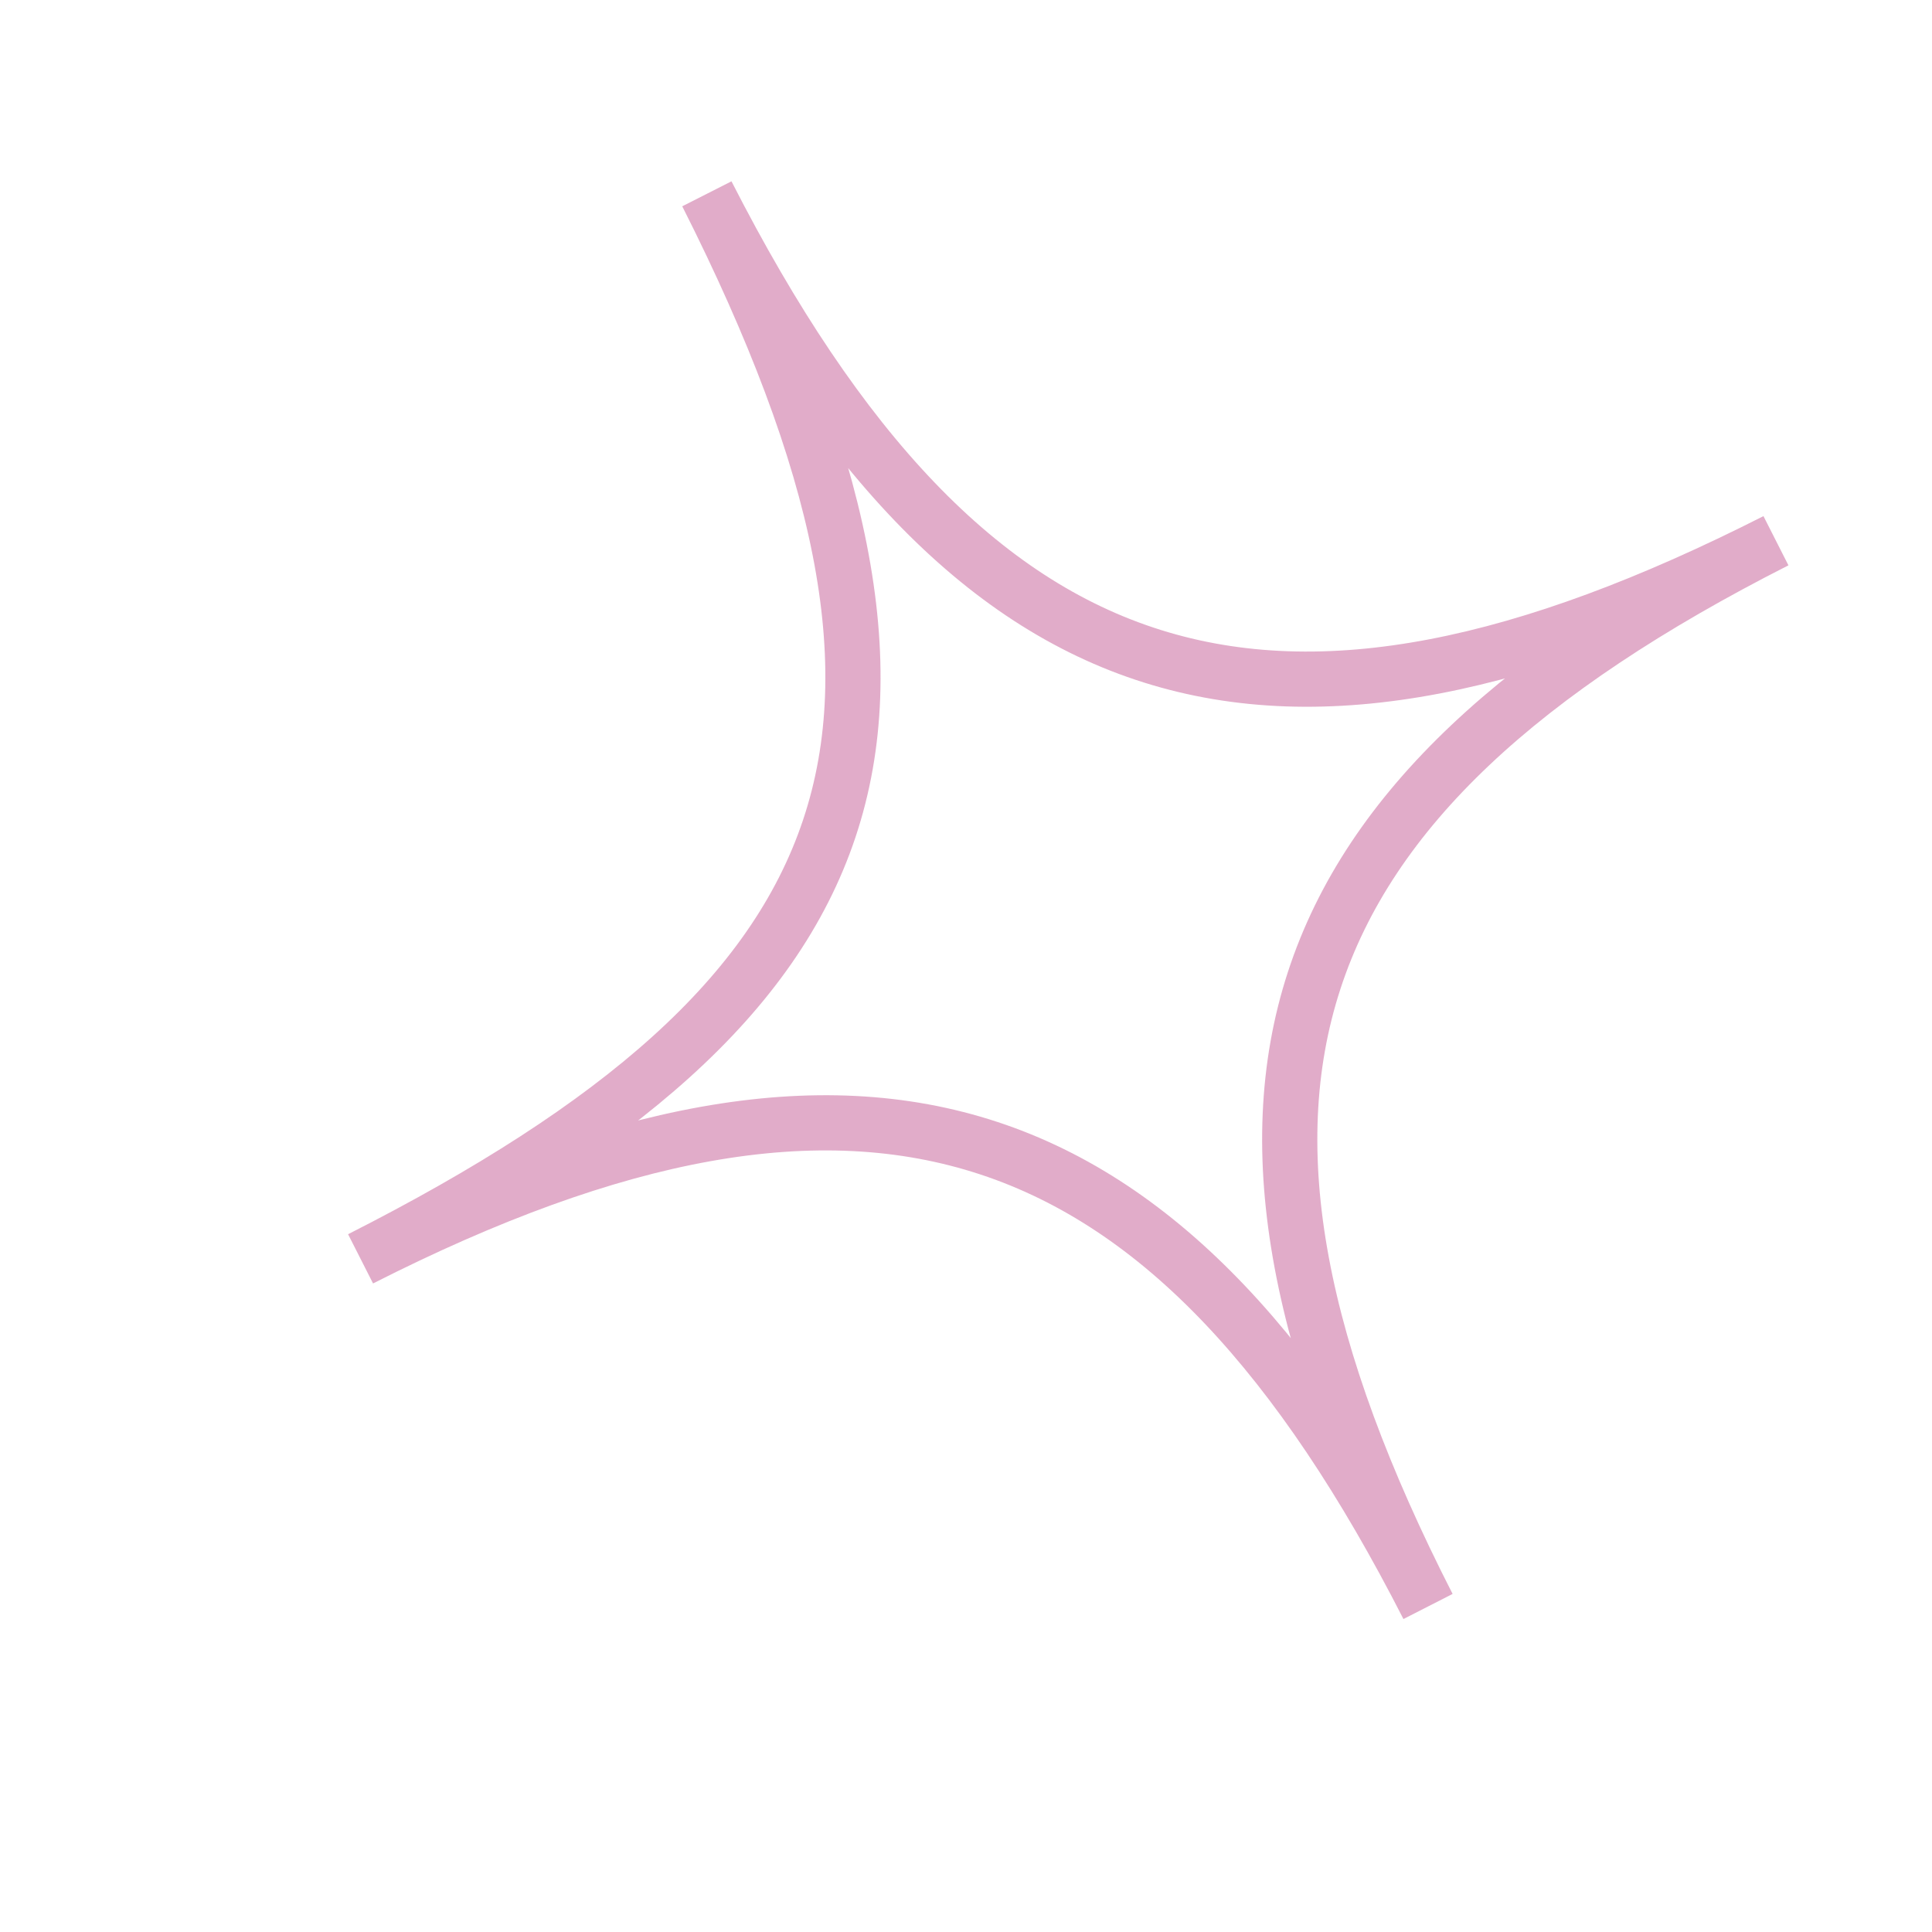 <svg xmlns="http://www.w3.org/2000/svg" fill="none" viewBox="0 0 35 35"><g clip-path="url(#clip0_902_15328)" opacity=".7"><path stroke="#D489B2" stroke-linejoin="bevel" stroke-miterlimit="10" d="M12.806 3.512c4.773 9.35 10.286 10.891 19.367 6.284-9.222 4.679-10.987 10.133-6.303 19.307-4.63-9.07-10.133-10.968-19.338-6.298 9.38-4.76 11.17-9.59 6.274-19.293z"/></g><defs><clipPath id="clip0_902_15328"><path fill="#fff" d="M0 0h35v35H0z"/></clipPath></defs></svg>